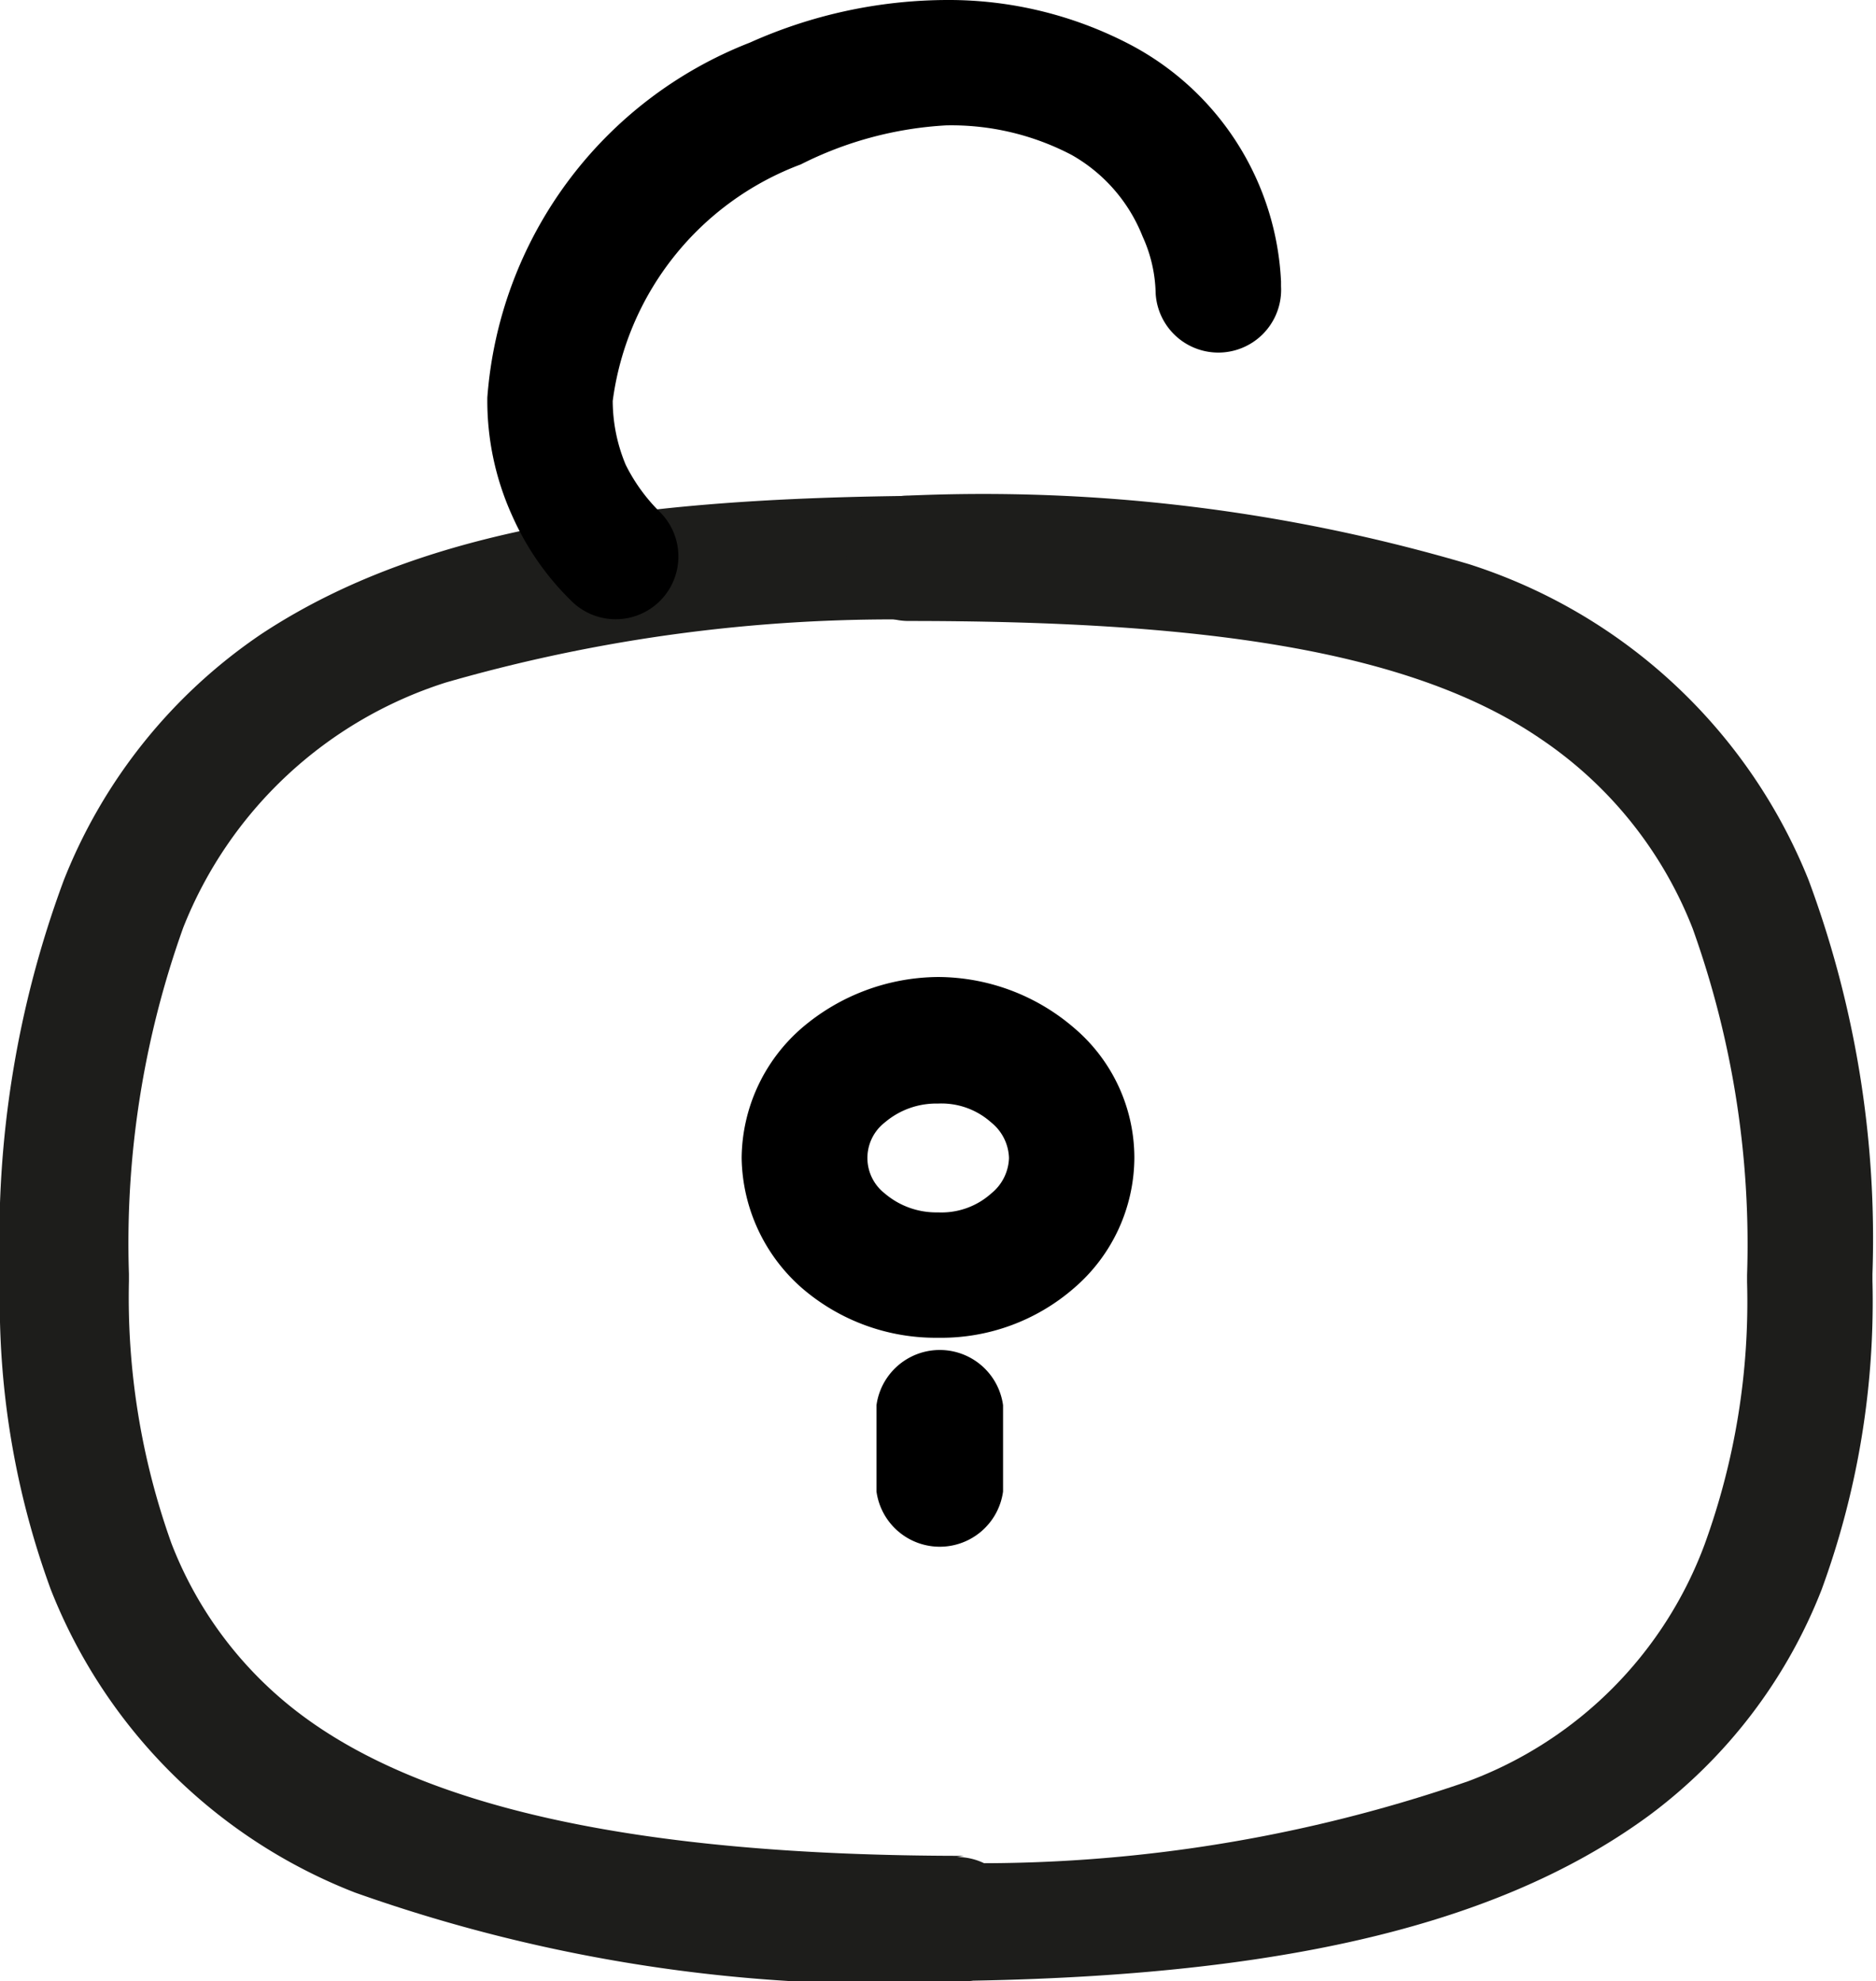 <svg xmlns="http://www.w3.org/2000/svg" viewBox="0 0 15.86 16.75"><defs><style>.cls-1{fill:#1d1d1b;}</style></defs><g id="Calque_2" data-name="Calque 2"><g id="Calque_2-2" data-name="Calque 2"><path class="cls-1" d="M8.15,15.69h0c-2.79,0-4.57-.42-5.6-1.19a3.29,3.29,0,0,1-1.1-1.45,6.17,6.17,0,0,1-.36-2.22v-.06a7.91,7.91,0,0,1,.46-2.93A3.54,3.54,0,0,1,3.77,5.77a13.65,13.65,0,0,1,4.38-.52.53.53,0,0,0,.53-.53.52.52,0,0,0-.53-.53c-2.47,0-4.47.2-5.94,1.17A4.51,4.51,0,0,0,.54,7.44,8.7,8.7,0,0,0,0,10.77v.07a7.06,7.06,0,0,0,.43,2.6A4.53,4.53,0,0,0,3,16a13.41,13.41,0,0,0,5.09.76h0a.53.53,0,0,0,0-1.06Z"/><path class="cls-1" d="M7.71,16.75h0c2.88,0,4.88-.41,6.23-1.4a4.35,4.35,0,0,0,1.46-1.91,7.08,7.08,0,0,0,.43-2.61v-.06a8.7,8.7,0,0,0-.54-3.33,4.6,4.6,0,0,0-2.87-2.67,14.5,14.5,0,0,0-4.74-.58.53.53,0,0,0-.53.53.53.53,0,0,0,.53.53c2.42,0,4.23.23,5.35,1a3.44,3.44,0,0,1,1.28,1.6,7.91,7.91,0,0,1,.46,2.93v.06a6,6,0,0,1-.36,2.22,3.4,3.4,0,0,1-2,2,12.6,12.6,0,0,1-4.68.68h0a.53.53,0,1,0,0,1.06Z"/><path d="M10.83,2.38a2.39,2.39,0,0,0-1.27-2A3.31,3.31,0,0,0,8,0,4.1,4.1,0,0,0,6.34.36a3.5,3.5,0,0,0-2.22,3,2.35,2.35,0,0,0,.21,1,2.32,2.32,0,0,0,.5.72.53.53,0,0,0,.75-.75,1.5,1.5,0,0,1-.29-.4,1.41,1.41,0,0,1-.11-.54,2.48,2.48,0,0,1,1.59-2A3.1,3.1,0,0,1,8,1.06a2.19,2.19,0,0,1,1.06.25A1.37,1.37,0,0,1,9.66,2a1.21,1.21,0,0,1,.11.48.53.53,0,0,0,1.06-.06Z"/><path d="M9.06,9.79H8.53a.4.4,0,0,1-.15.3.63.63,0,0,1-.45.16.67.67,0,0,1-.45-.16.38.38,0,0,1,0-.6.67.67,0,0,1,.45-.16.63.63,0,0,1,.45.16.4.4,0,0,1,.15.3H9.59a1.44,1.44,0,0,0-.51-1.1,1.77,1.77,0,0,0-1.15-.43,1.79,1.79,0,0,0-1.15.43,1.47,1.47,0,0,0-.51,1.1,1.49,1.49,0,0,0,.51,1.1,1.73,1.73,0,0,0,1.15.42,1.71,1.71,0,0,0,1.15-.42,1.46,1.46,0,0,0,.51-1.1Z"/><path d="M7.41,11.88v.73a.54.54,0,0,0,1.07,0v-.73a.54.54,0,0,0-1.07,0"/></g></g></svg>